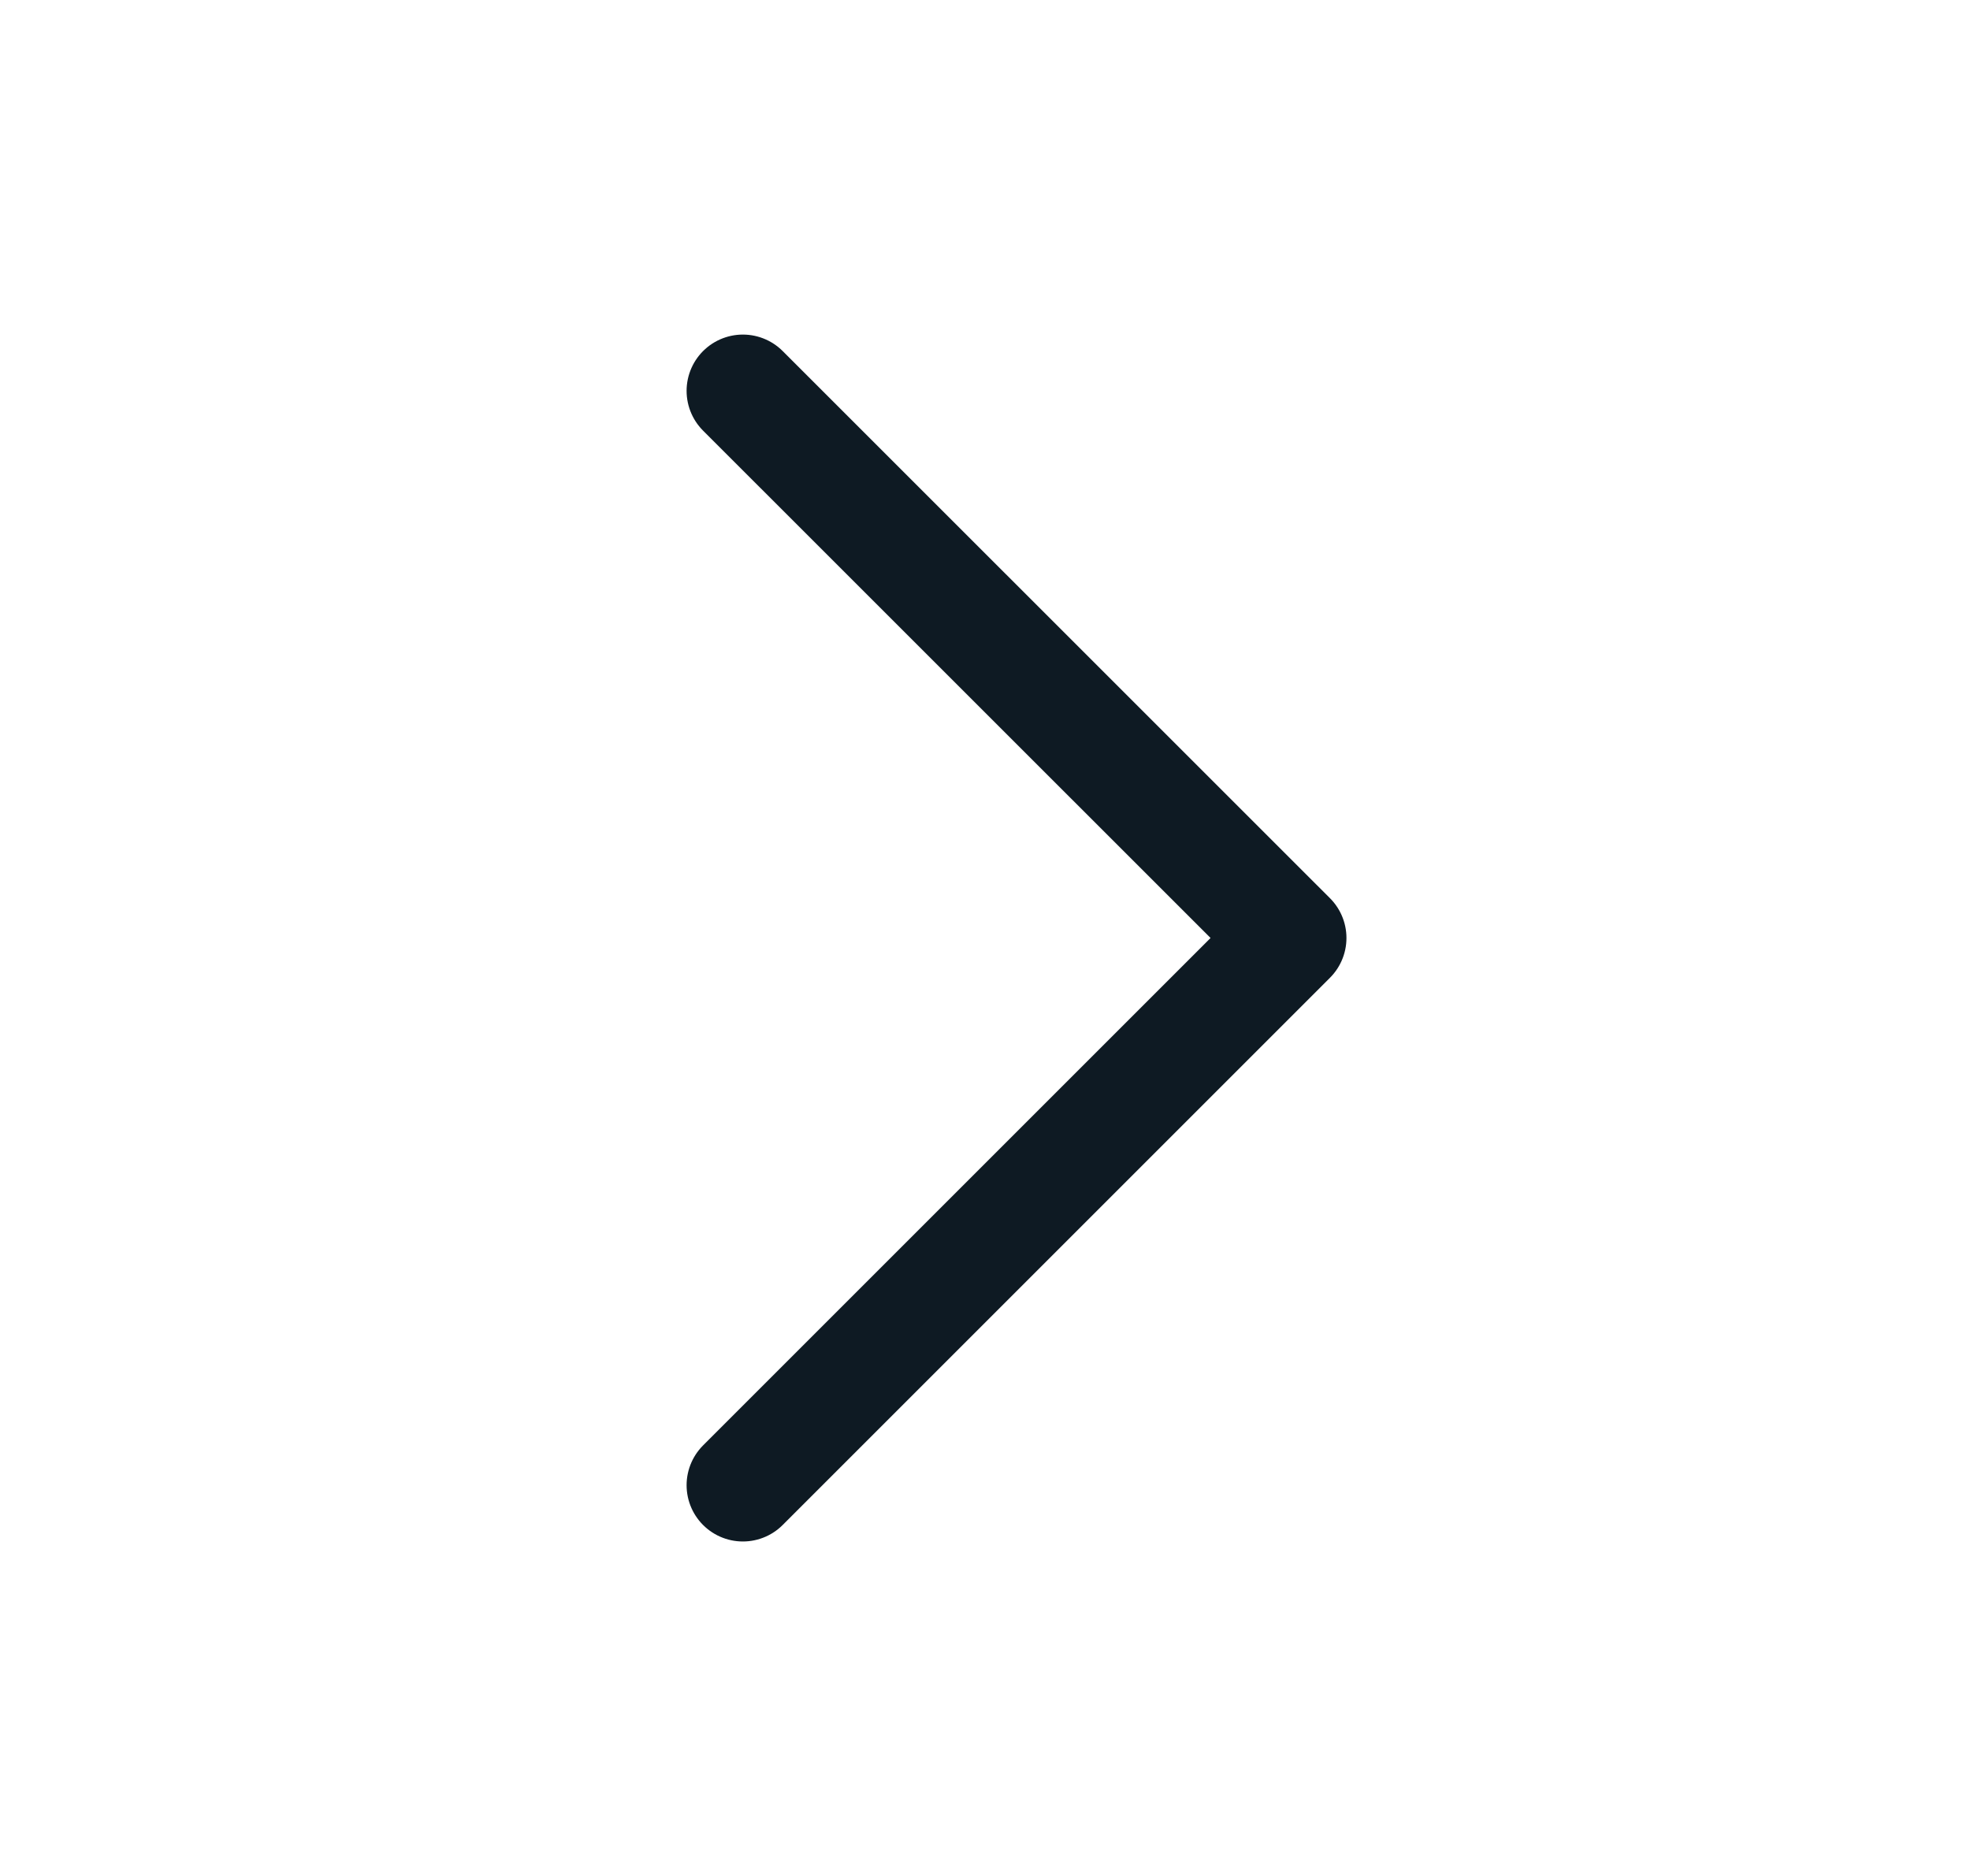 <svg width="21" height="20" viewBox="0 0 21 20" fill="none" xmlns="http://www.w3.org/2000/svg">
<path d="M7.919 15.834L13.753 10L7.919 4.167" stroke="#0E1A23" stroke-width="1.2" stroke-linecap="round" stroke-linejoin="round"/>
</svg>
